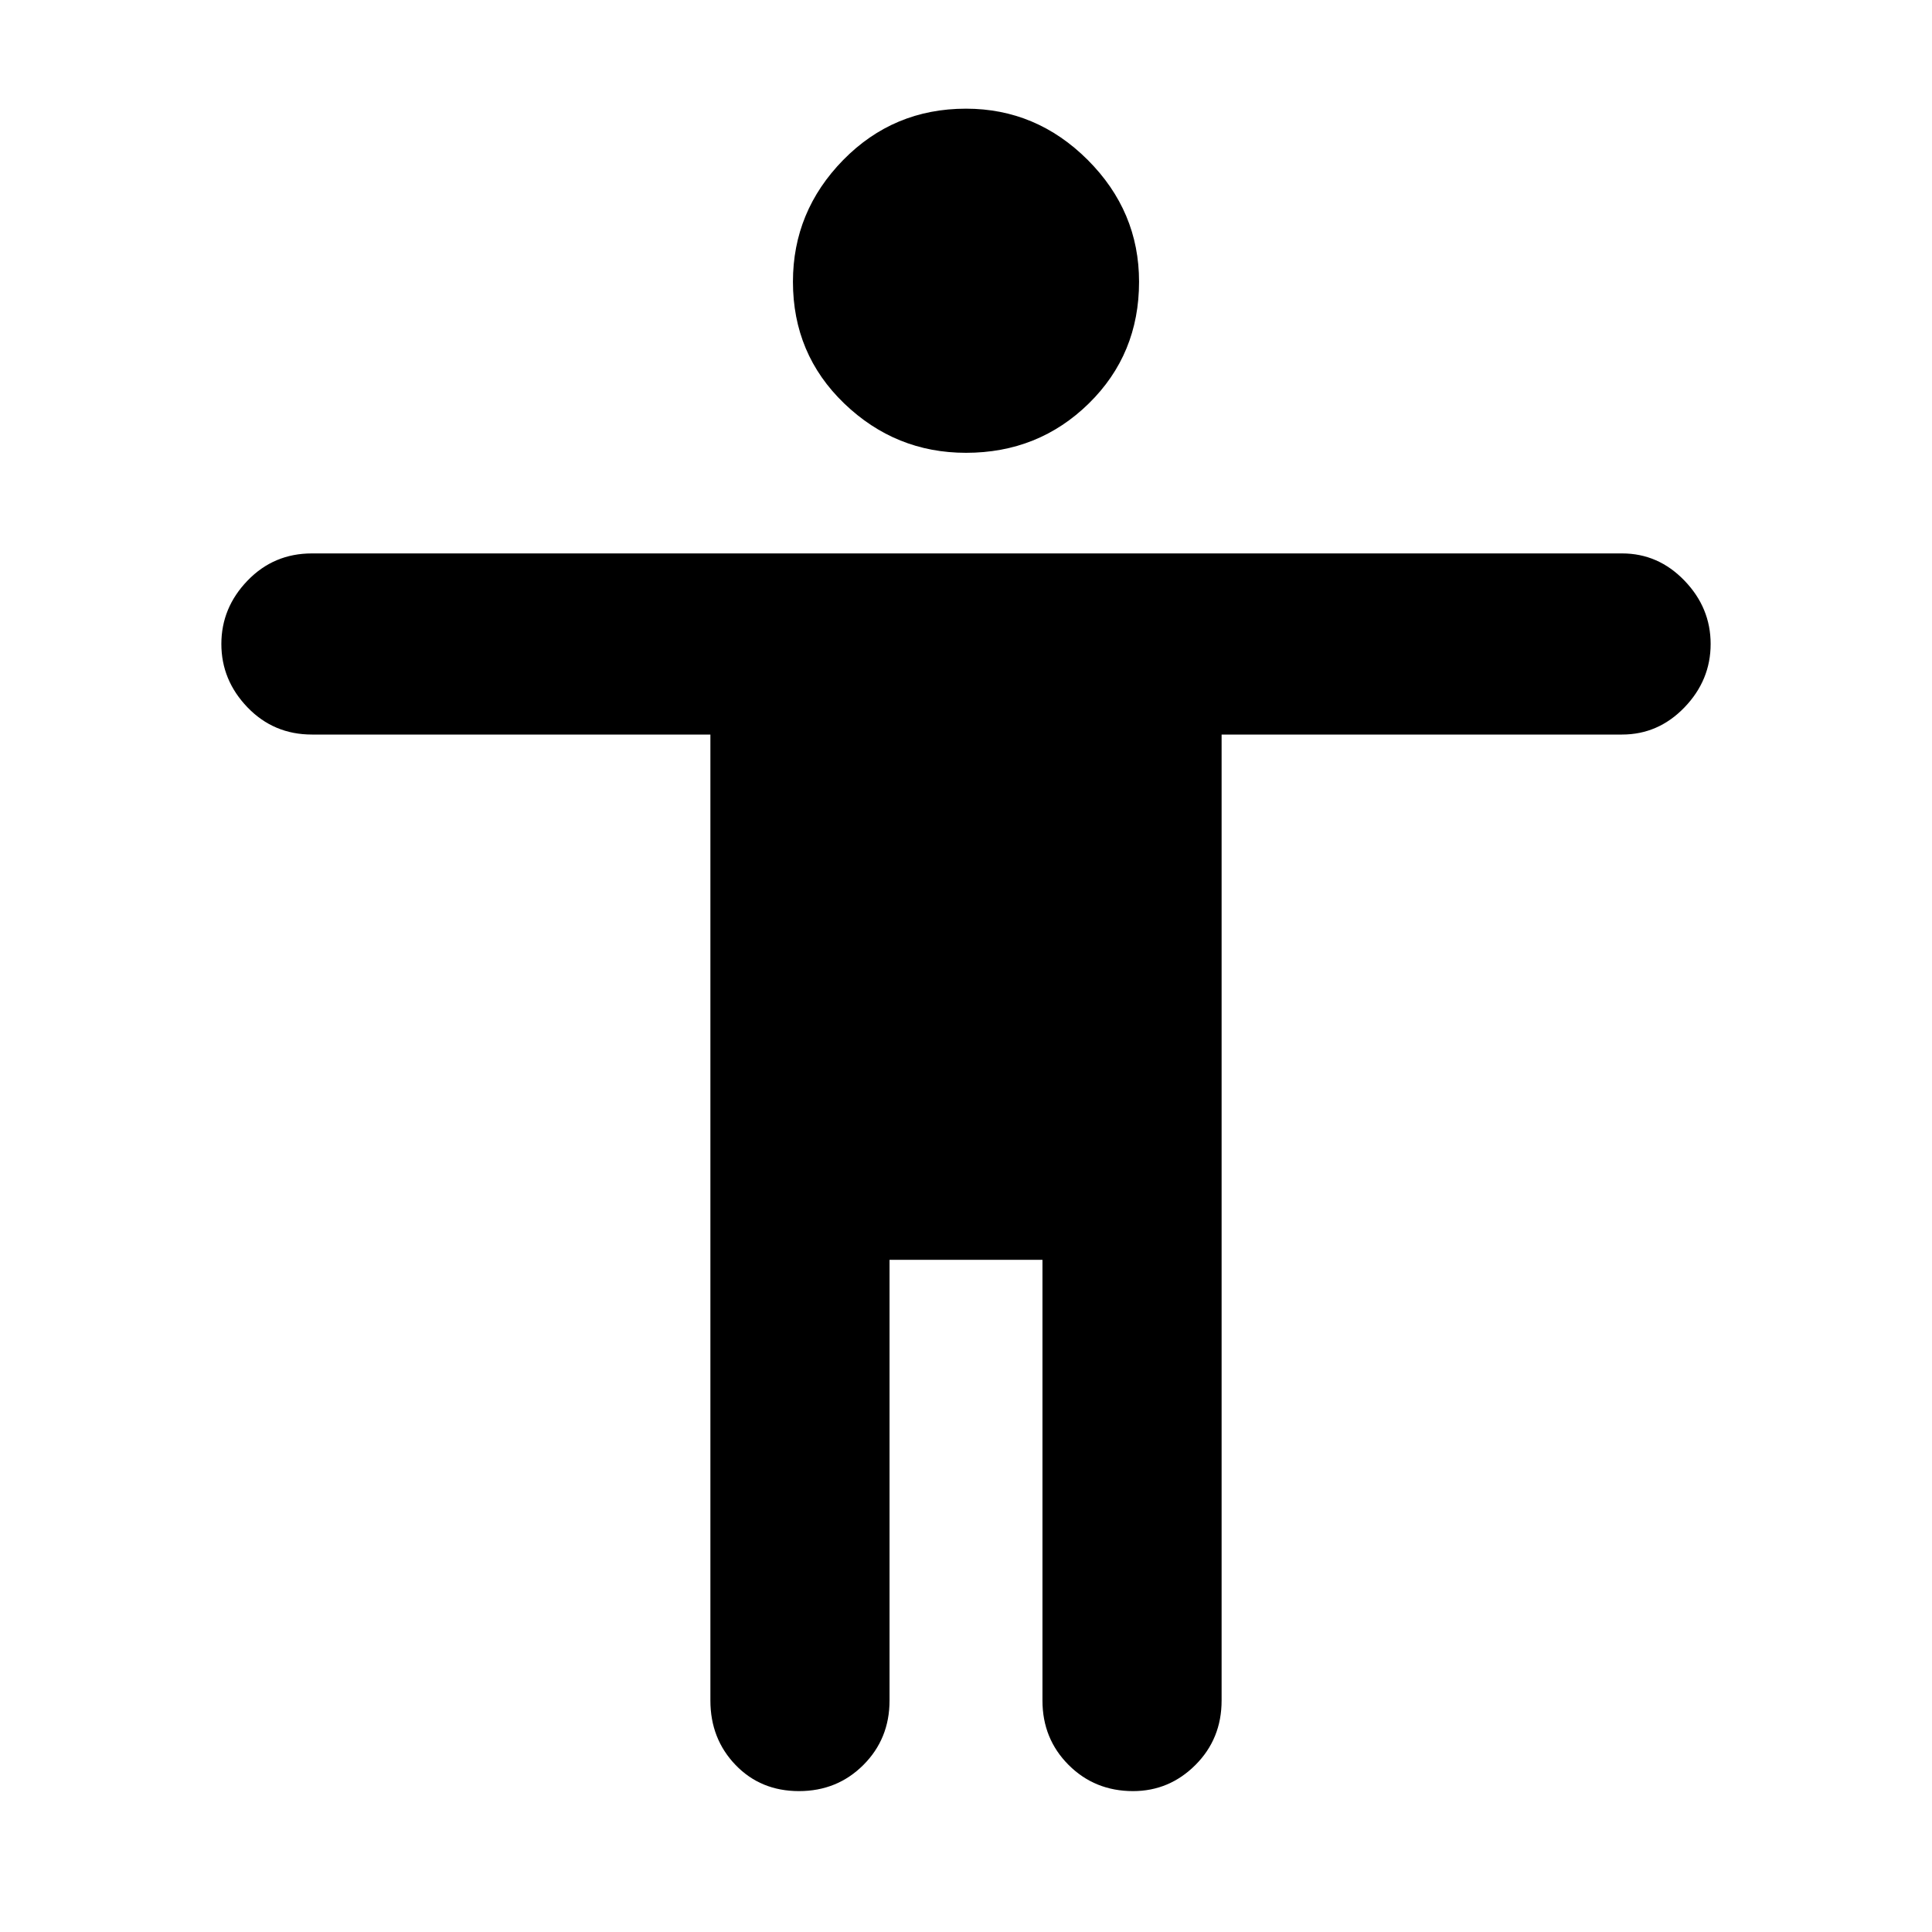 <svg xmlns="http://www.w3.org/2000/svg" height="40" width="40"><path d="M20 9.375q-1.458 0-2.521-1.021-1.062-1.021-1.062-2.521 0-1.458 1.041-2.521Q18.5 2.25 20 2.25q1.458 0 2.521 1.062 1.062 1.063 1.062 2.521 0 1.5-1.041 2.521Q21.5 9.375 20 9.375Zm-3.458 27.708q-.792 0-1.313-.541-.521-.542-.521-1.334v-20h-8.25q-.791 0-1.333-.562-.542-.563-.542-1.313t.542-1.312q.542-.563 1.333-.563h27.125q.75 0 1.292.563.542.562.542 1.312t-.542 1.313q-.542.562-1.292.562h-8.291v20q0 .792-.542 1.334-.542.541-1.292.541-.791 0-1.333-.541-.542-.542-.542-1.334v-9.125h-3.166v9.125q0 .792-.542 1.334-.542.541-1.333.541Z"/></svg>